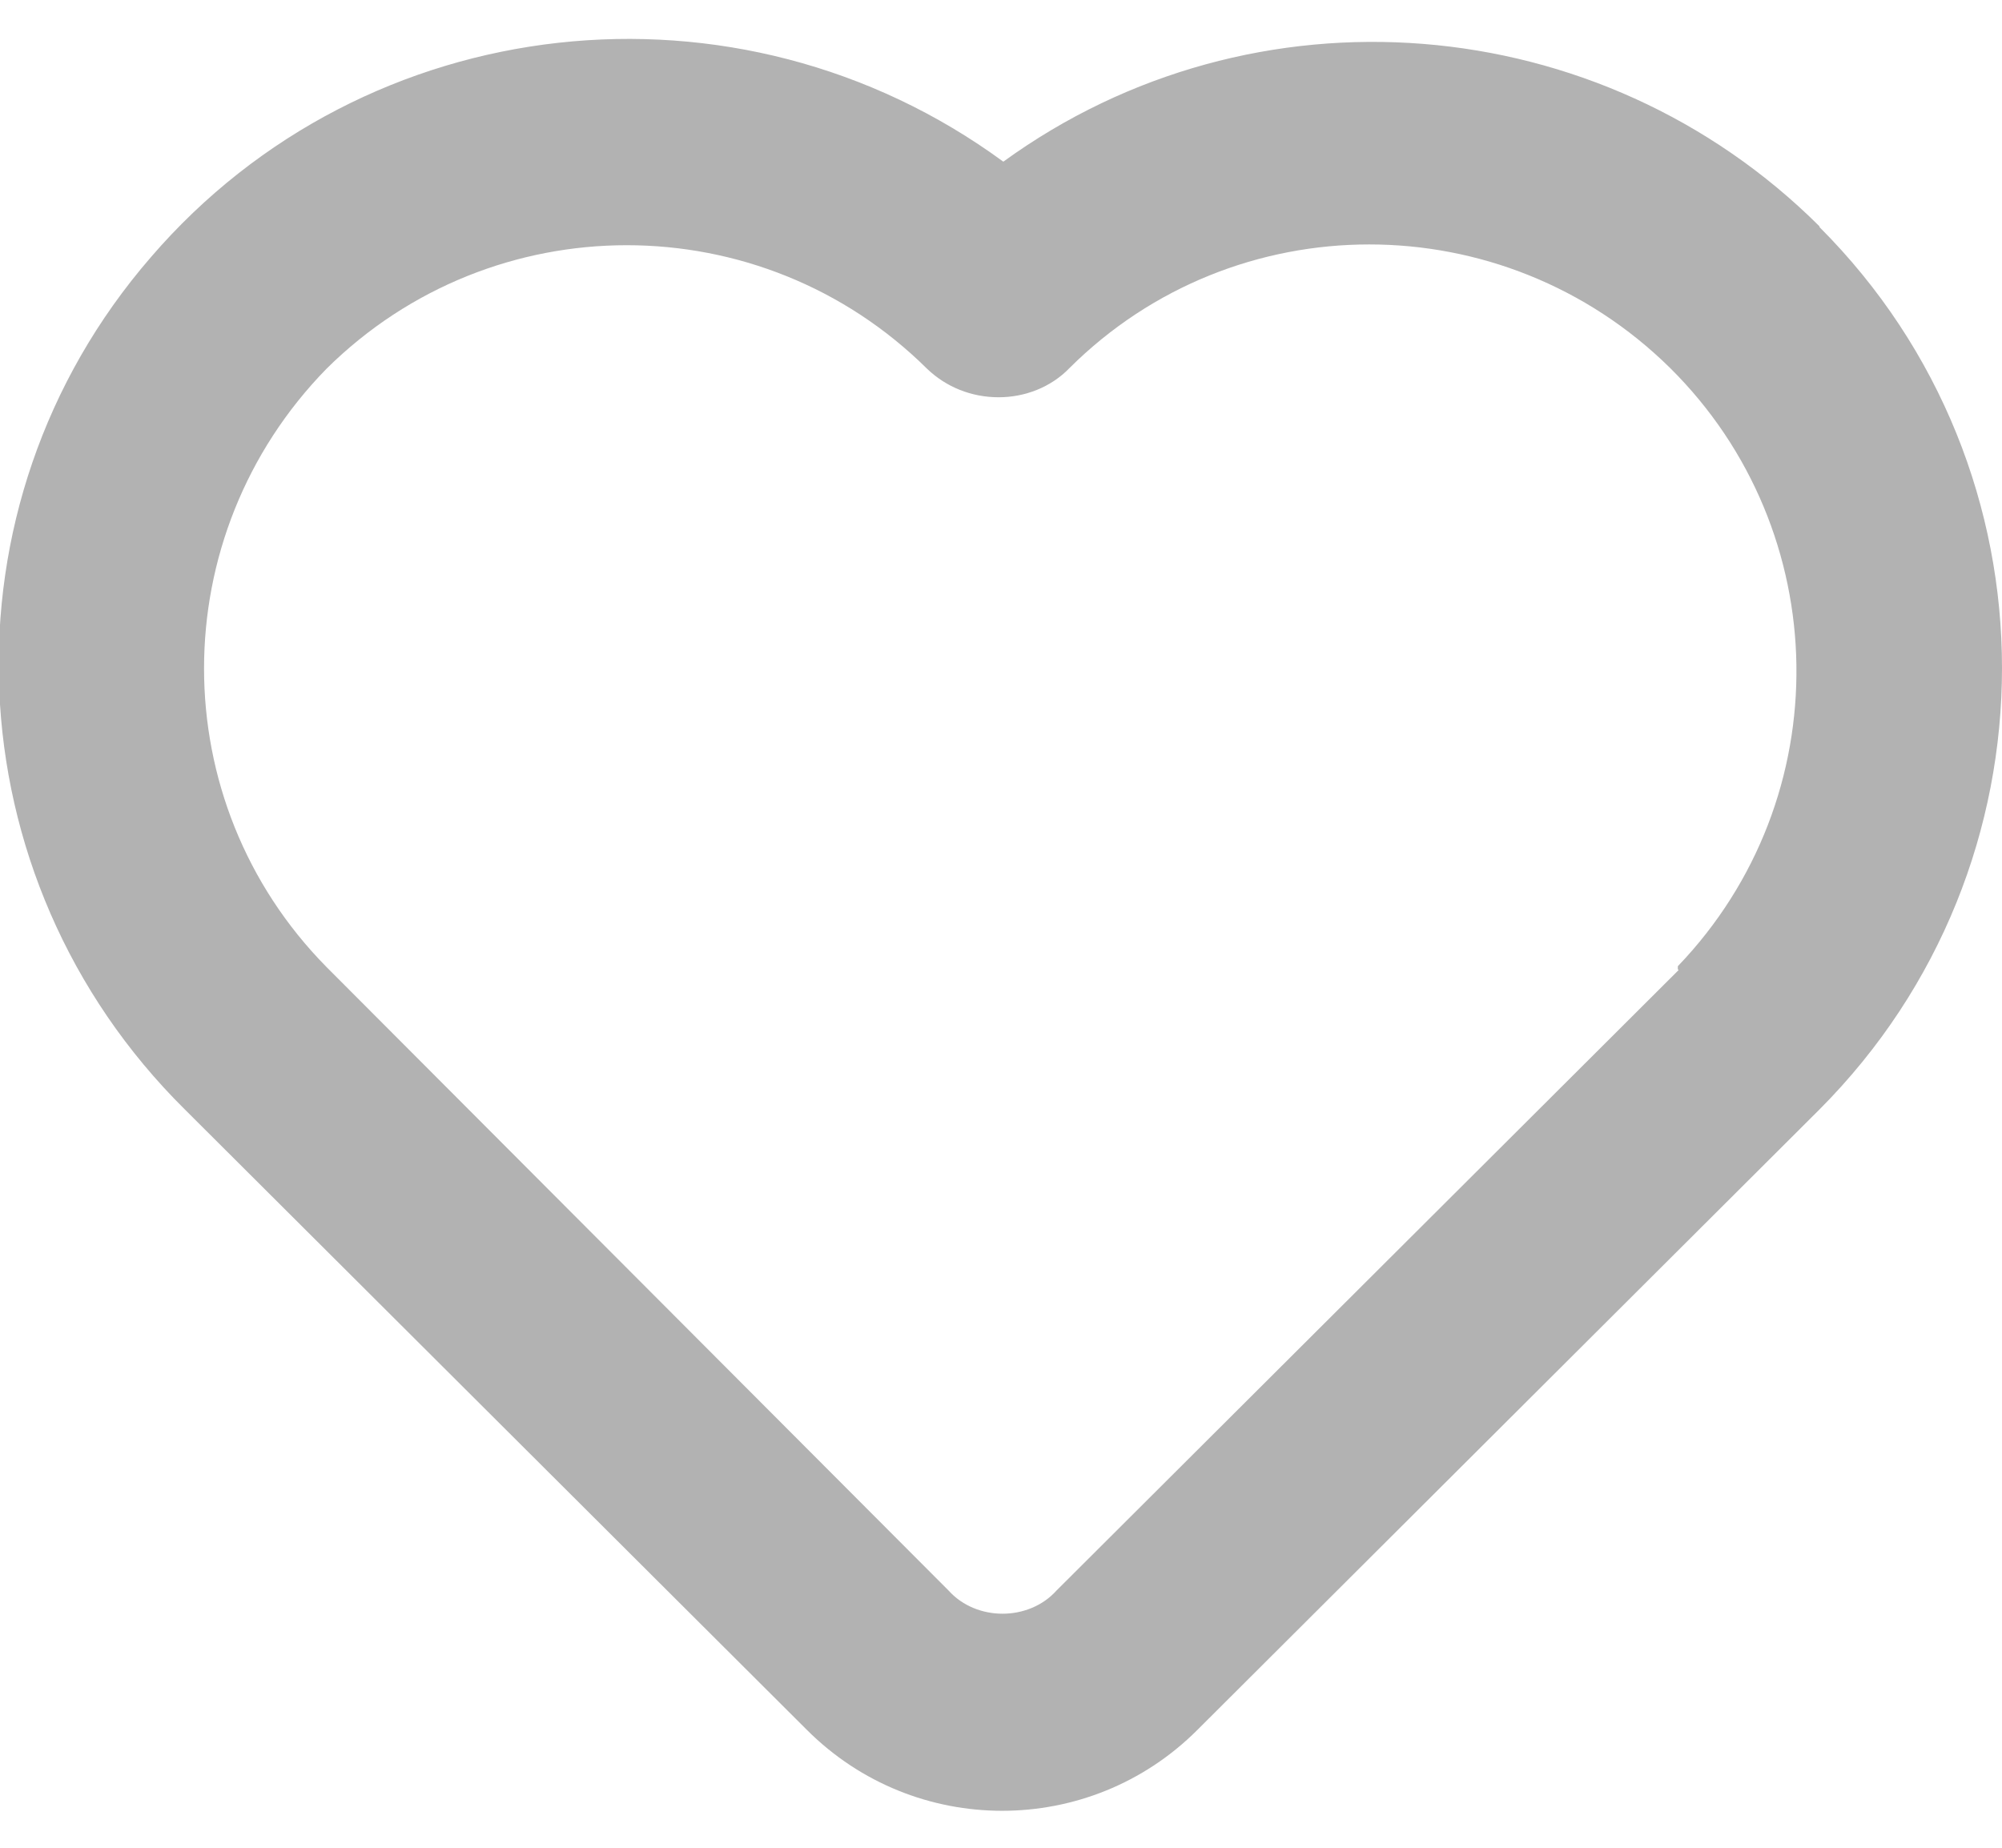 <svg xmlns="http://www.w3.org/2000/svg" width="26" height="24"><title>Shape</title><desc>Created with Sketch.</desc><g fill="none"><g fill="#B2B2B2" fill-rule="nonzero"><g><g><g><path d="M23.63 2.94C20.78.1 16.28-.26 13.03 2.1 9.58-.43 4.75.1 1.96 3.34c-2.8 3.23-2.6 8.06.44 11.07l8.08 8.06c1.4 1.4 3.67 1.4 5.07 0l8.08-8.06c3.16-3.17 3.16-8.3 0-11.46zM21.8 12.6l-8.08 8.06c-.18.2-.44.3-.7.3-.26 0-.52-.1-.7-.3l-8.08-8.1c-2.12-2.15-2.12-5.6 0-7.77 2.16-2.14 5.64-2.14 7.8 0 .25.24.58.37.93.37.34 0 .68-.13.92-.38 2.15-2.14 5.63-2.14 7.8 0 2.14 2.12 2.2 5.58.1 7.77v.04z"/></g></g></g></g></g></svg>